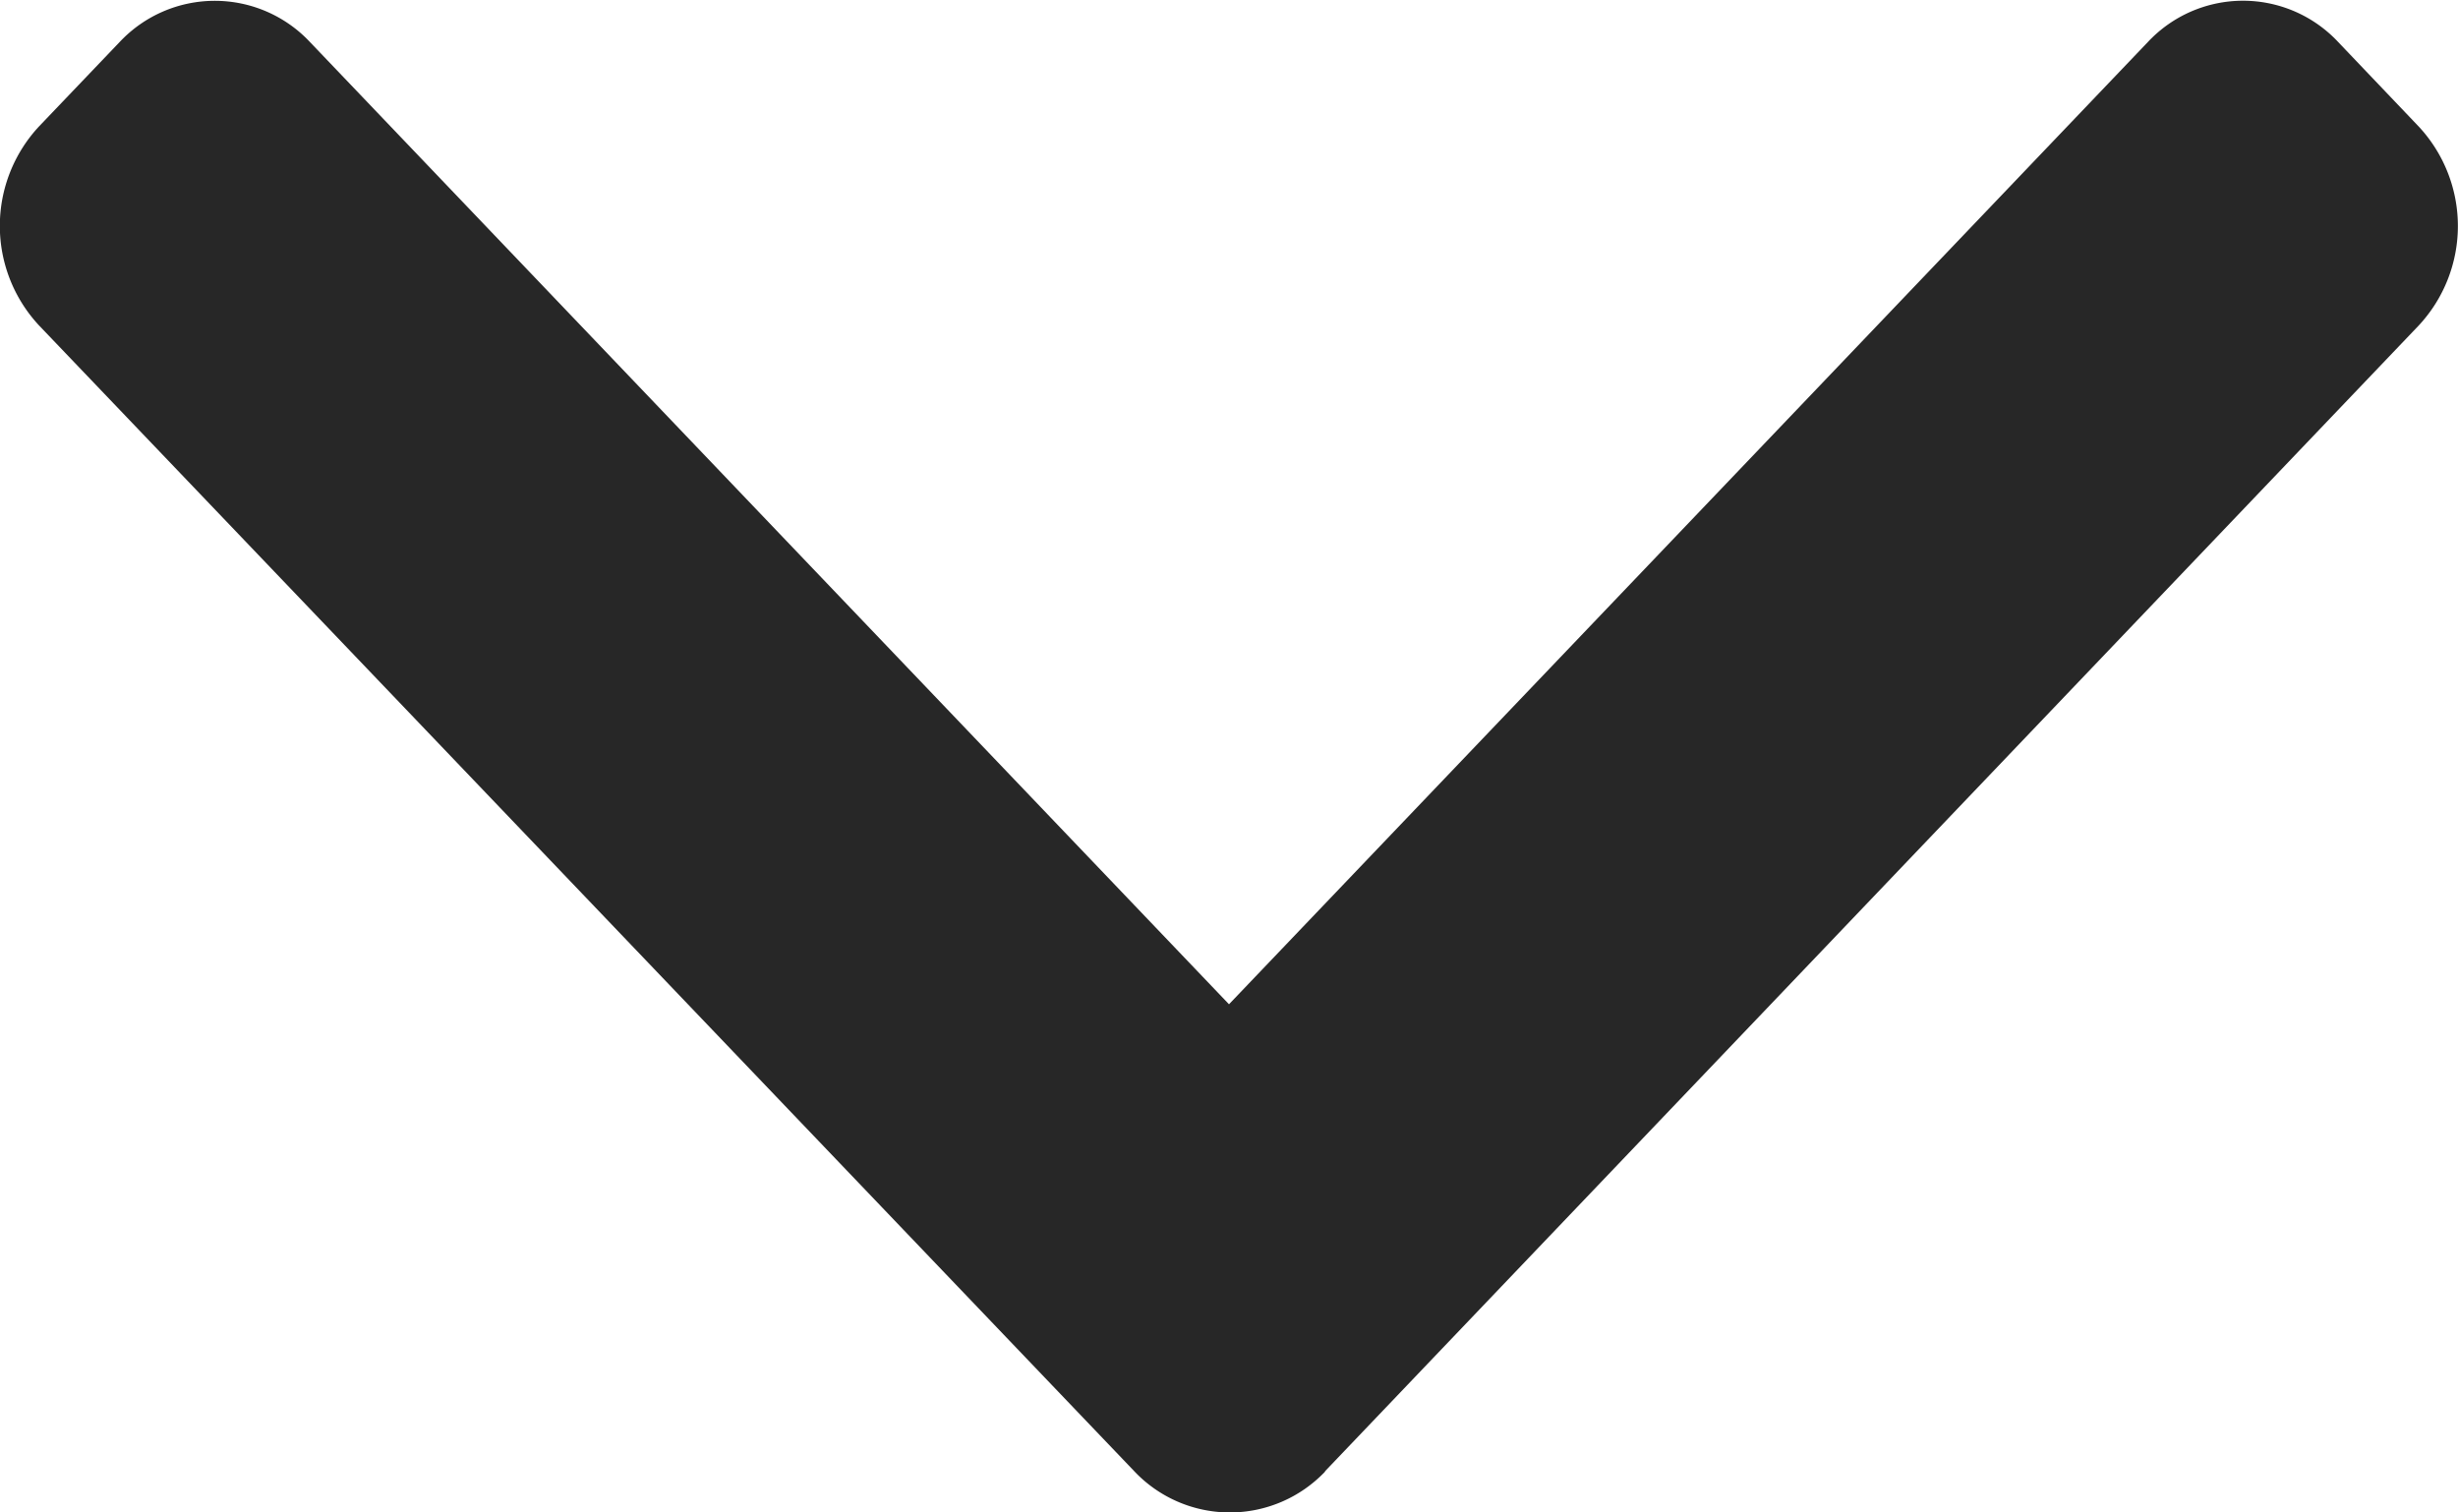 <svg xmlns="http://www.w3.org/2000/svg" width="13" height="8" viewBox="0 0 13 8">
    <g id="prefix__next" transform="rotate(90 57.239 -44.239)">
        <g id="prefix__Group_71" data-name="Group 71" transform="translate(101.478)">
            <path id="prefix__Path_187" d="M109.261 5.993L103.2.208a.772.772 0 00-1.053 0l-.447.426a.689.689 0 000 1.006l5.09 4.86-5.09 4.861a.69.69 0 000 1.006l.446.426a.772.772 0 001.054 0L109.261 7a.695.695 0 000-1.009z" data-name="Path 187" transform="translate(-101.478)" style="fill:#272727"/>
        </g>
    </g>
</svg>

